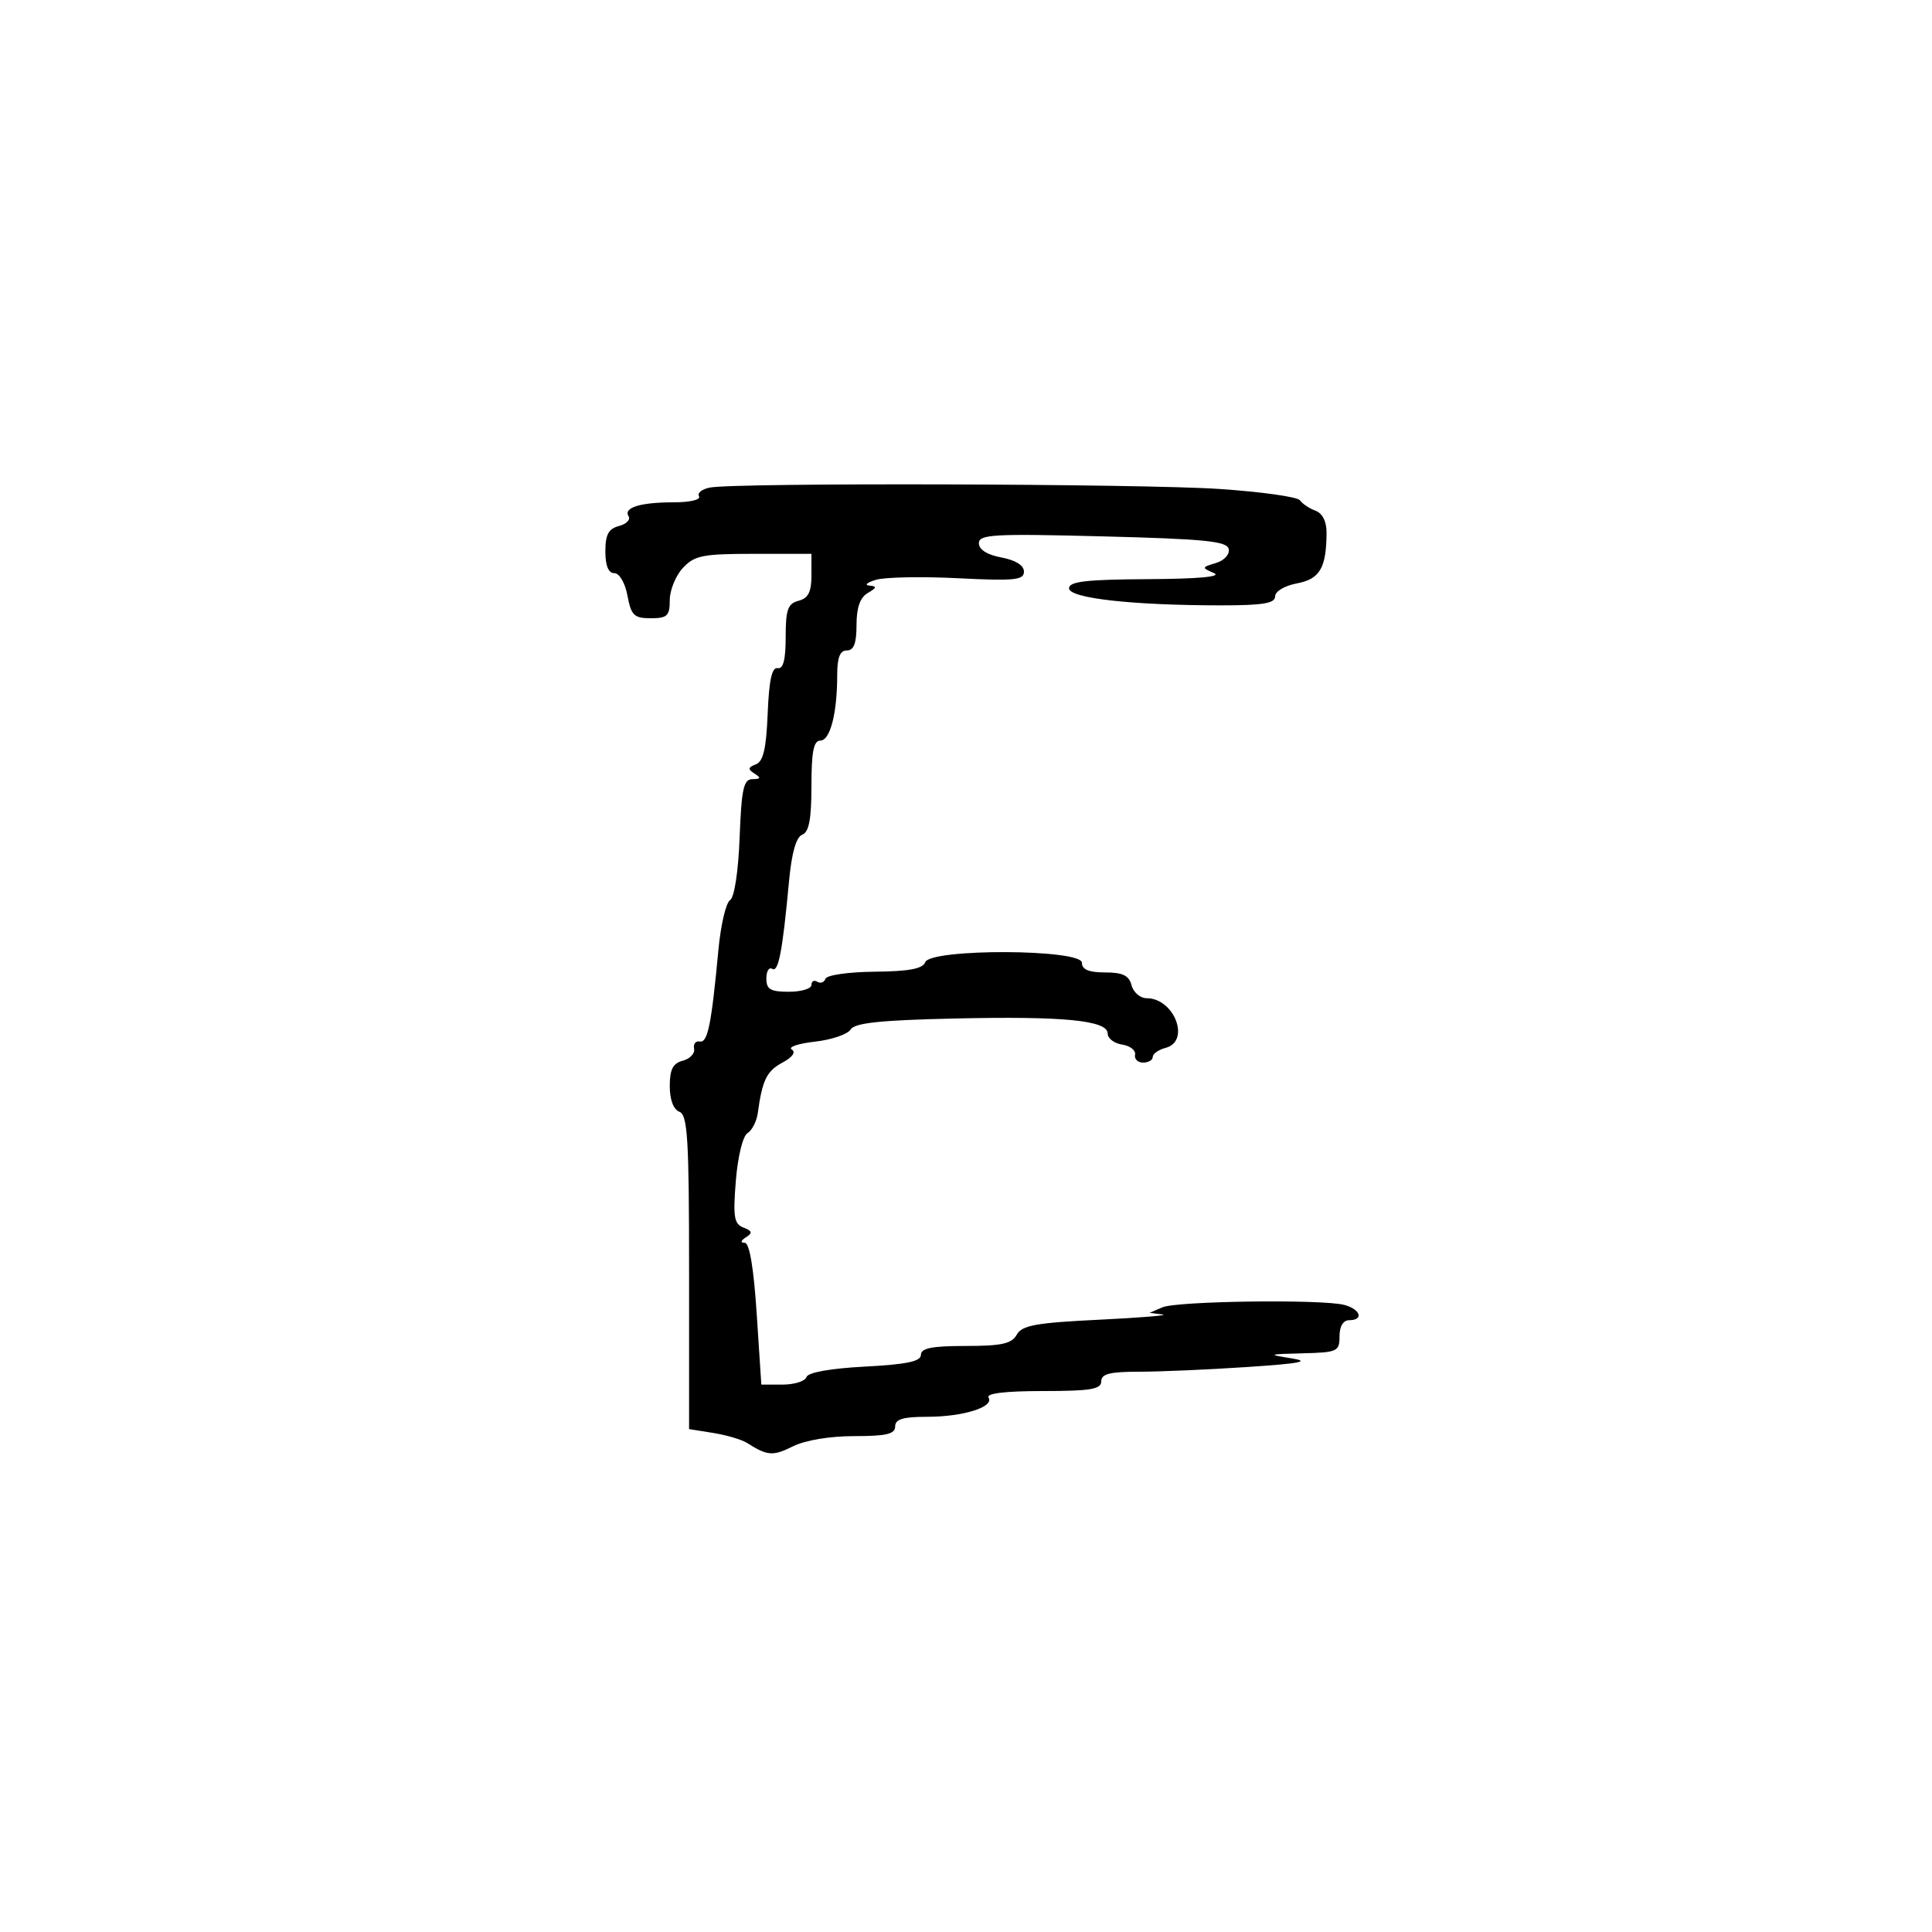 <svg xmlns="http://www.w3.org/2000/svg" width="300" height="300" viewBox="0 0 300 300" version="1.1">
  <defs/>
  <path d="M110.235,75.708 C114.278,74.931 177.155,75.105 189.356,75.927 C195.877,76.366 201.502,77.158 201.856,77.686 C202.21,78.214 203.287,78.936 204.25,79.292 C205.348,79.697 205.995,80.974 205.986,82.719 C205.959,88.188 204.948,89.919 201.39,90.587 C199.469,90.947 198,91.825 198,92.611 C198,93.685 196.108,94 189.651,94 C175.869,94 166,92.896 166,91.353 C166,90.293 168.653,89.985 178.25,89.93 C186.133,89.884 189.787,89.549 188.5,88.988 C186.566,88.146 186.576,88.094 188.798,87.429 C190.092,87.042 190.966,86.095 190.798,85.262 C190.552,84.038 187.169,83.697 171.25,83.288 C154.275,82.852 152,82.977 152,84.351 C152,85.34 153.279,86.149 155.5,86.566 C157.7,86.979 159,87.794 159,88.762 C159,90.081 157.534,90.228 148.75,89.787 C143.113,89.503 137.375,89.616 136,90.036 C134.625,90.457 134.175,90.859 135,90.931 C136.203,91.035 136.154,91.262 134.75,92.08 C133.551,92.779 133,94.342 133,97.05 C133,99.894 132.58,101 131.5,101 C130.425,101 130,102.097 130,104.875 C130,110.772 128.904,115 127.375,115 C126.339,115 126,116.732 126,122.031 C126,127.204 125.622,129.208 124.571,129.611 C123.626,129.974 122.932,132.42 122.521,136.83 C121.506,147.745 120.874,151.04 119.911,150.445 C119.41,150.135 119,150.809 119,151.941 C119,153.627 119.633,154 122.5,154 C124.425,154 126,153.523 126,152.941 C126,152.359 126.412,152.136 126.915,152.447 C127.418,152.758 127.984,152.549 128.172,151.983 C128.363,151.412 131.764,150.924 135.824,150.886 C141.139,150.836 143.28,150.433 143.673,149.409 C144.497,147.264 168,147.352 168,149.5 C168,150.555 169.066,151 171.594,151 C174.346,151 175.31,151.468 175.71,153 C175.998,154.1 177.049,155 178.045,155 C182.347,155 184.91,161.688 181,162.71 C179.9,162.998 179,163.631 179,164.117 C179,164.602 178.325,165 177.5,165 C176.675,165 176.113,164.448 176.25,163.774 C176.388,163.099 175.488,162.393 174.25,162.204 C173.012,162.015 172,161.245 172,160.492 C172,158.434 165.178,157.768 148.091,158.156 C136.68,158.415 132.717,158.837 132.086,159.859 C131.625,160.606 129.129,161.457 126.54,161.748 C123.951,162.04 122.329,162.586 122.936,162.96 C123.614,163.379 123.058,164.166 121.492,165.004 C119.051,166.311 118.368,167.71 117.67,172.832 C117.495,174.115 116.775,175.521 116.071,175.956 C115.341,176.407 114.562,179.589 114.26,183.353 C113.808,188.98 113.984,190.057 115.449,190.619 C116.812,191.142 116.892,191.453 115.834,192.124 C115.007,192.648 114.934,192.975 115.641,192.985 C116.381,192.995 117.034,196.864 117.5,204 L118.219,215 L121.526,215 C123.345,215 125.009,214.474 125.223,213.831 C125.464,213.108 128.93,212.488 134.306,212.205 C140.794,211.865 143,211.4 143,210.375 C143,209.34 144.721,209 149.95,209 C155.53,209 157.093,208.655 157.879,207.25 C158.693,205.793 160.839,205.404 170.679,204.925 C177.18,204.609 181.6,204.24 180.5,204.105 L178.5,203.859 L180.5,203 C182.789,202.016 205.357,201.721 208.75,202.63 C211.275,203.307 211.811,205 209.5,205 C208.567,205 208,205.944 208,207.5 C208,209.86 207.679,210.008 202.25,210.142 C196.886,210.274 196.769,210.326 200.5,210.916 C203.584,211.403 202.002,211.714 193.594,212.274 C187.596,212.673 180.059,213 176.844,213 C172.316,213 171,213.338 171,214.5 C171,215.723 169.327,216 161.941,216 C156.145,216 153.105,216.361 153.501,217.002 C154.415,218.481 149.569,220 143.935,220 C140.215,220 139,220.369 139,221.5 C139,222.676 137.628,223 132.654,223 C128.852,223 125.027,223.638 123.115,224.592 C120.02,226.136 119.169,226.073 116,224.06 C115.175,223.536 112.813,222.838 110.75,222.508 L107,221.909 L107,197.562 C107,176.842 106.777,173.128 105.5,172.638 C104.572,172.282 104,170.761 104,168.648 C104,166.058 104.49,165.105 106.029,164.703 C107.144,164.411 107.932,163.571 107.779,162.836 C107.625,162.101 108.025,161.6 108.667,161.722 C109.892,161.956 110.471,159.109 111.554,147.5 C111.914,143.65 112.724,140.179 113.354,139.787 C114.032,139.365 114.643,135.383 114.849,130.037 C115.143,122.453 115.464,120.998 116.849,120.985 C118.135,120.973 118.205,120.782 117.166,120.124 C116.086,119.439 116.125,119.166 117.371,118.688 C118.521,118.246 118.985,116.252 119.205,110.799 C119.415,105.614 119.862,103.572 120.75,103.75 C121.619,103.924 122,102.448 122,98.906 C122,94.654 122.33,93.726 124,93.29 C125.503,92.897 126,91.926 126,89.383 L126,86 L117.039,86 C109.108,86 107.843,86.252 106.039,88.189 C104.918,89.392 104,91.642 104,93.189 C104,95.636 103.618,96 101.045,96 C98.46,96 98.008,95.562 97.434,92.5 C97.058,90.495 96.184,89 95.389,89 C94.477,89 94,87.837 94,85.617 C94,83.02 94.489,82.105 96.101,81.684 C97.256,81.382 97.934,80.701 97.606,80.172 C96.768,78.816 99.411,78 104.641,78 C107.141,78 108.865,77.59 108.544,77.071 C108.229,76.561 108.99,75.947 110.235,75.708 Z"/>
</svg>

